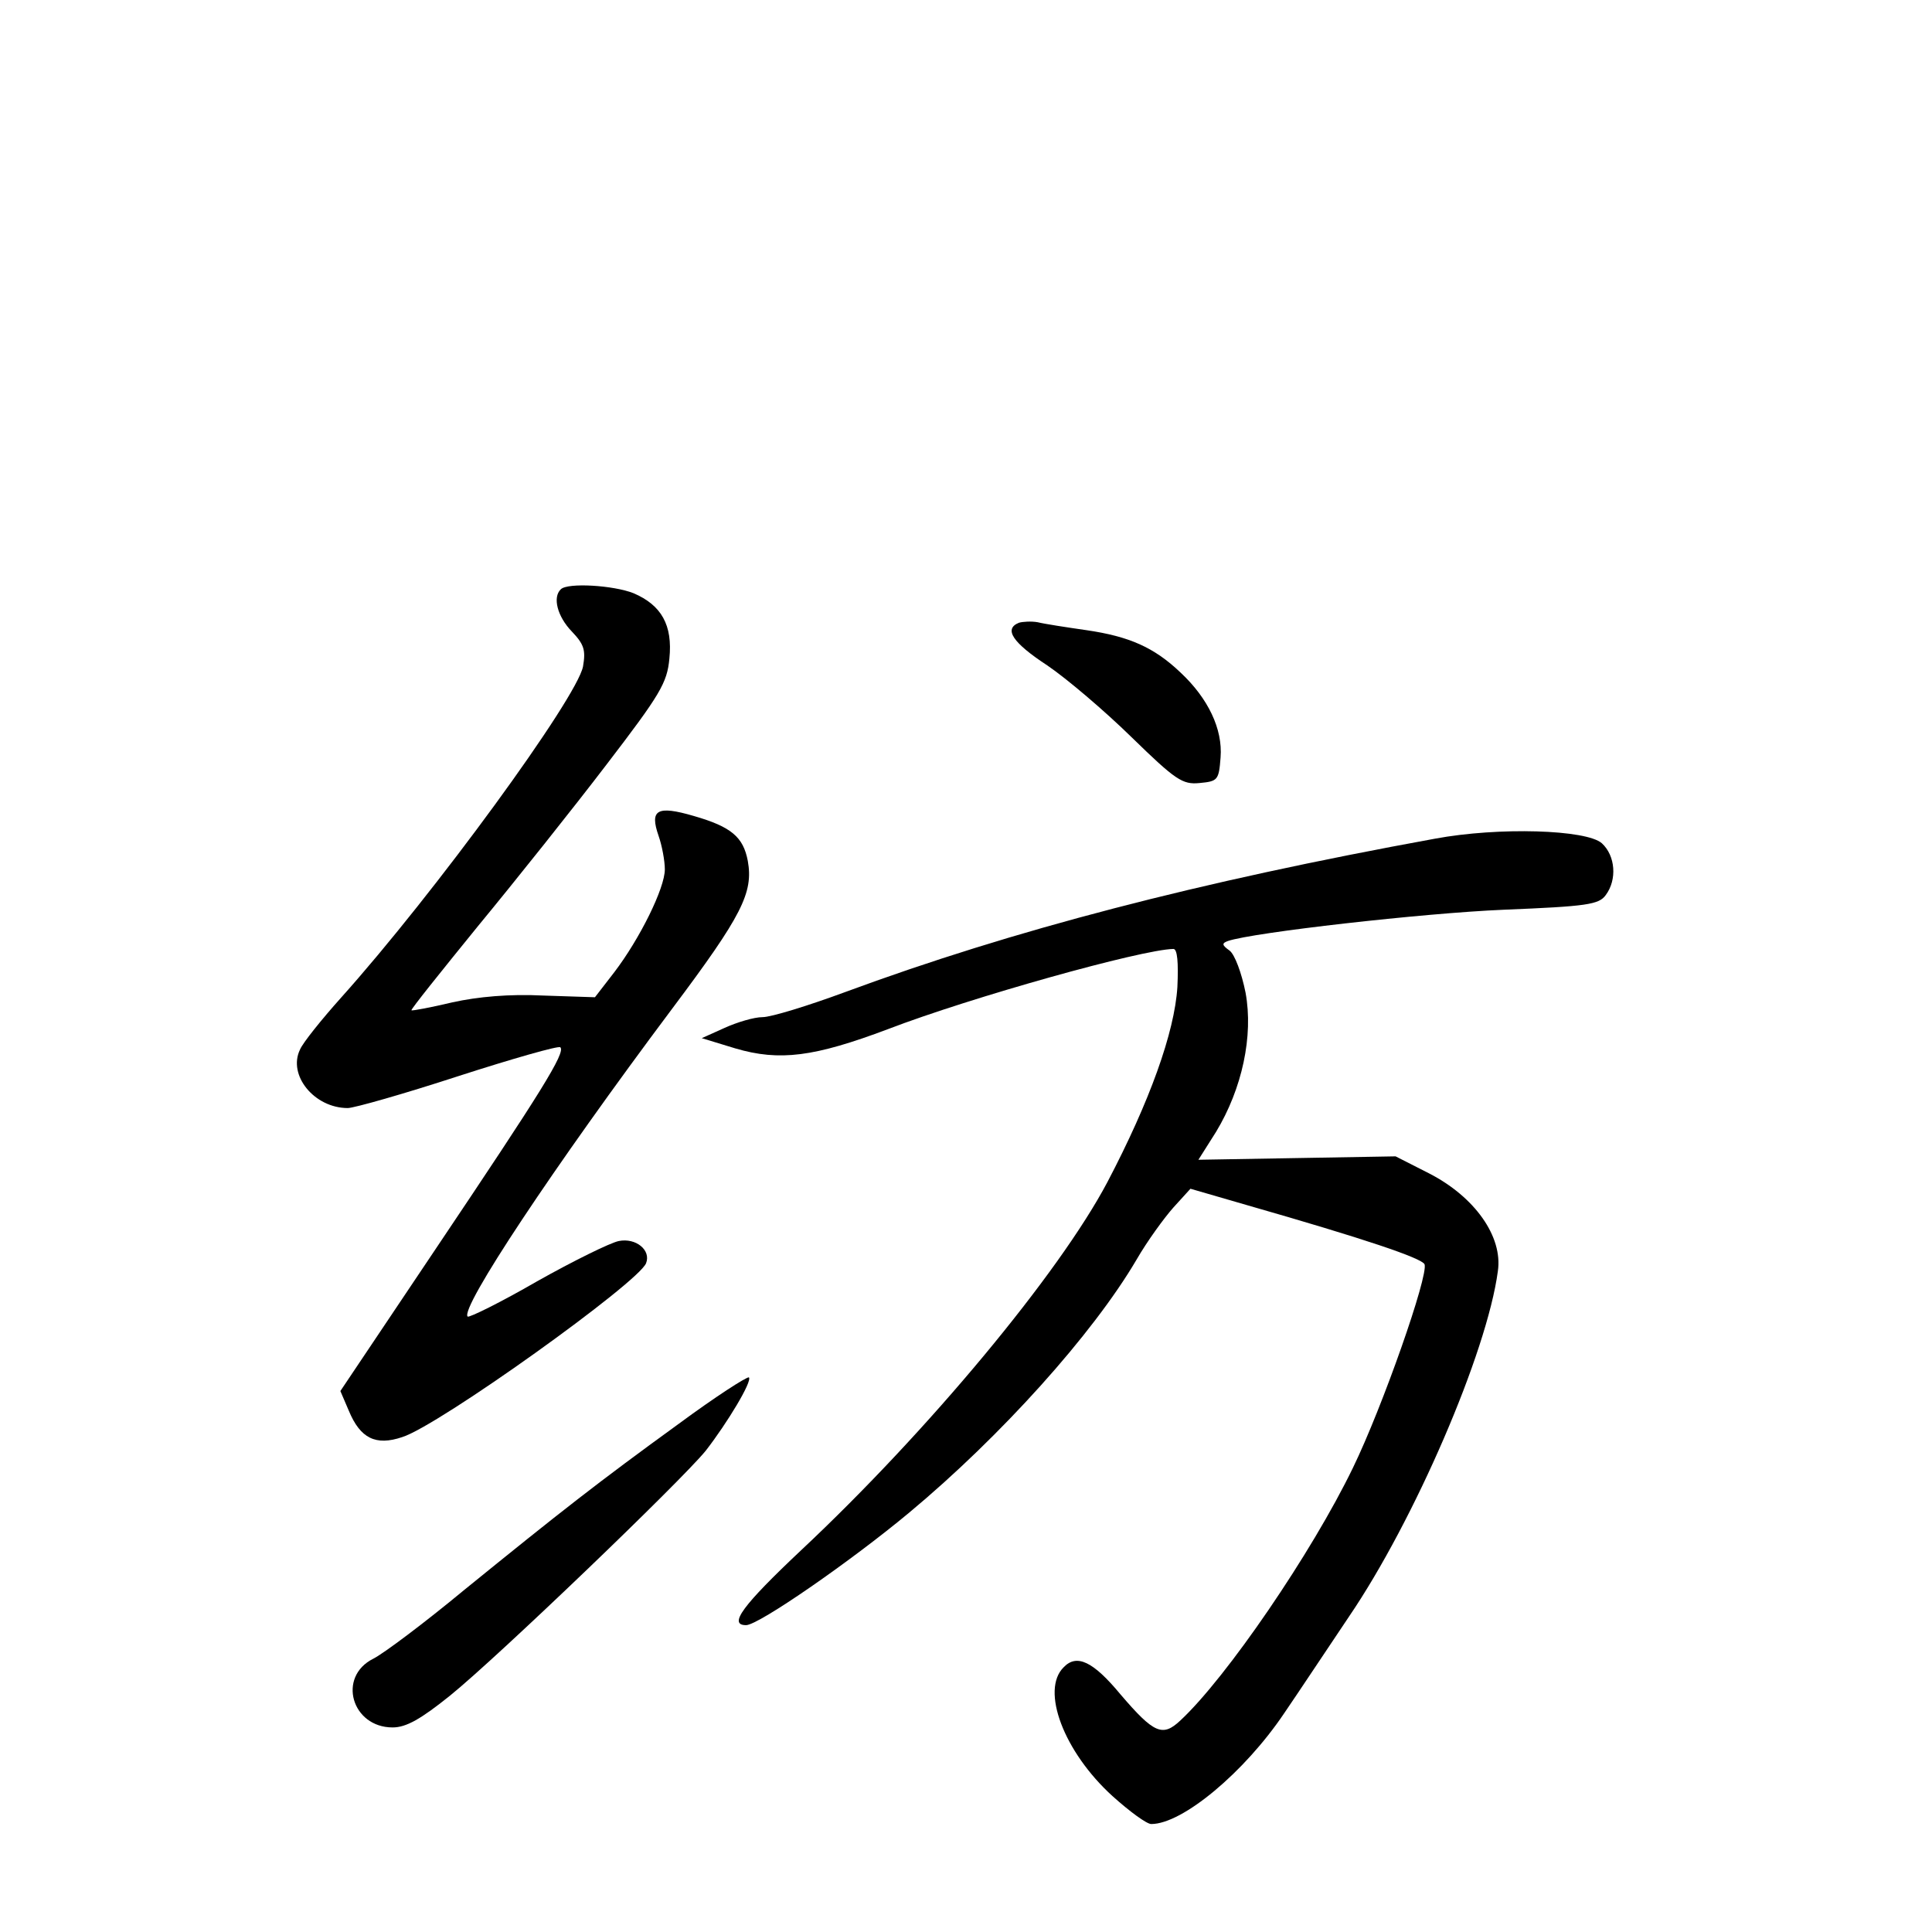 <?xml version="1.0" standalone="no"?>
<!DOCTYPE svg PUBLIC "-//W3C//DTD SVG 20010904//EN"
 "http://www.w3.org/TR/2001/REC-SVG-20010904/DTD/svg10.dtd">
<svg version="1.0" xmlns="http://www.w3.org/2000/svg"
 width="340pt" height="340pt" viewBox="0 0 340 340"
 preserveAspectRatio="xMidYMid meet">
<g transform="translate(0,340) scale(0.1,-0.1)"
fill="#000000" stroke="none">
<path d="M987 2363 c-15 -14 -6 -48 19 -74 22 -23 25 -33 20 -62 -11 -56 -261
-399 -426 -583 -34 -38 -67 -79 -72 -91 -22 -45 25 -103 84 -103 11 0 99 25
194 56 96 31 177 54 180 51 10 -9 -34 -79 -218 -353 l-169 -252 15 -35 c20
-48 47 -62 94 -46 64 20 416 272 429 306 9 23 -18 45 -48 39 -15 -3 -80 -35
-144 -71 -64 -37 -119 -64 -122 -62 -14 14 151 263 360 542 123 164 143 204
133 260 -8 42 -29 60 -95 79 -65 19 -78 11 -62 -35 6 -17 11 -44 11 -59 0 -33
-44 -122 -89 -181 l-34 -44 -91 3 c-59 3 -115 -2 -160 -12 -38 -9 -70 -15 -72
-14 -1 2 52 68 117 148 66 80 168 208 226 284 95 124 107 144 111 187 6 59
-14 94 -63 115 -35 14 -116 19 -128 7z"/>
<path d="M1793 2304 c-27 -11 -11 -35 50 -75 34 -23 101 -80 148 -126 78 -76
90 -84 120 -81 32 3 34 5 37 45 4 50 -22 104 -70 149 -47 45 -91 64 -166 75
-35 5 -74 11 -86 14 -11 2 -27 1 -33 -1z"/>
<path d="M2525 1924 c-417 -76 -743 -161 -1038 -270 -65 -24 -130 -44 -145
-44 -15 0 -45 -9 -67 -19 l-40 -18 59 -18 c78 -23 139 -15 269 34 146 56 446
140 502 141 7 0 9 -24 7 -67 -5 -80 -49 -202 -123 -343 -85 -161 -316 -439
-539 -648 -103 -97 -129 -132 -97 -132 22 0 185 113 287 198 161 134 323 314
400 445 19 33 49 74 65 92 l30 33 100 -29 c206 -59 307 -93 312 -104 7 -20
-74 -251 -126 -358 -72 -149 -223 -370 -304 -445 -31 -29 -46 -23 -105 46 -48
58 -77 72 -100 48 -41 -40 0 -149 86 -227 30 -27 60 -49 68 -49 55 0 164 91
234 195 26 38 77 115 114 170 115 169 243 465 262 608 9 61 -41 131 -121 172
l-59 30 -173 -3 -174 -3 31 49 c46 76 66 169 52 245 -7 35 -19 67 -28 74 -14
10 -14 13 -3 17 44 15 343 49 485 55 147 6 168 9 180 26 20 27 17 69 -7 91
-27 24 -181 29 -294 8z"/>
<path d="M1194 894 c-142 -103 -207 -154 -377 -292 -70 -58 -142 -112 -160
-121 -64 -32 -38 -121 34 -121 24 0 50 15 101 56 83 67 407 378 450 431 38 49
82 122 76 129 -3 2 -59 -34 -124 -82z"/>
</g>
</svg>
